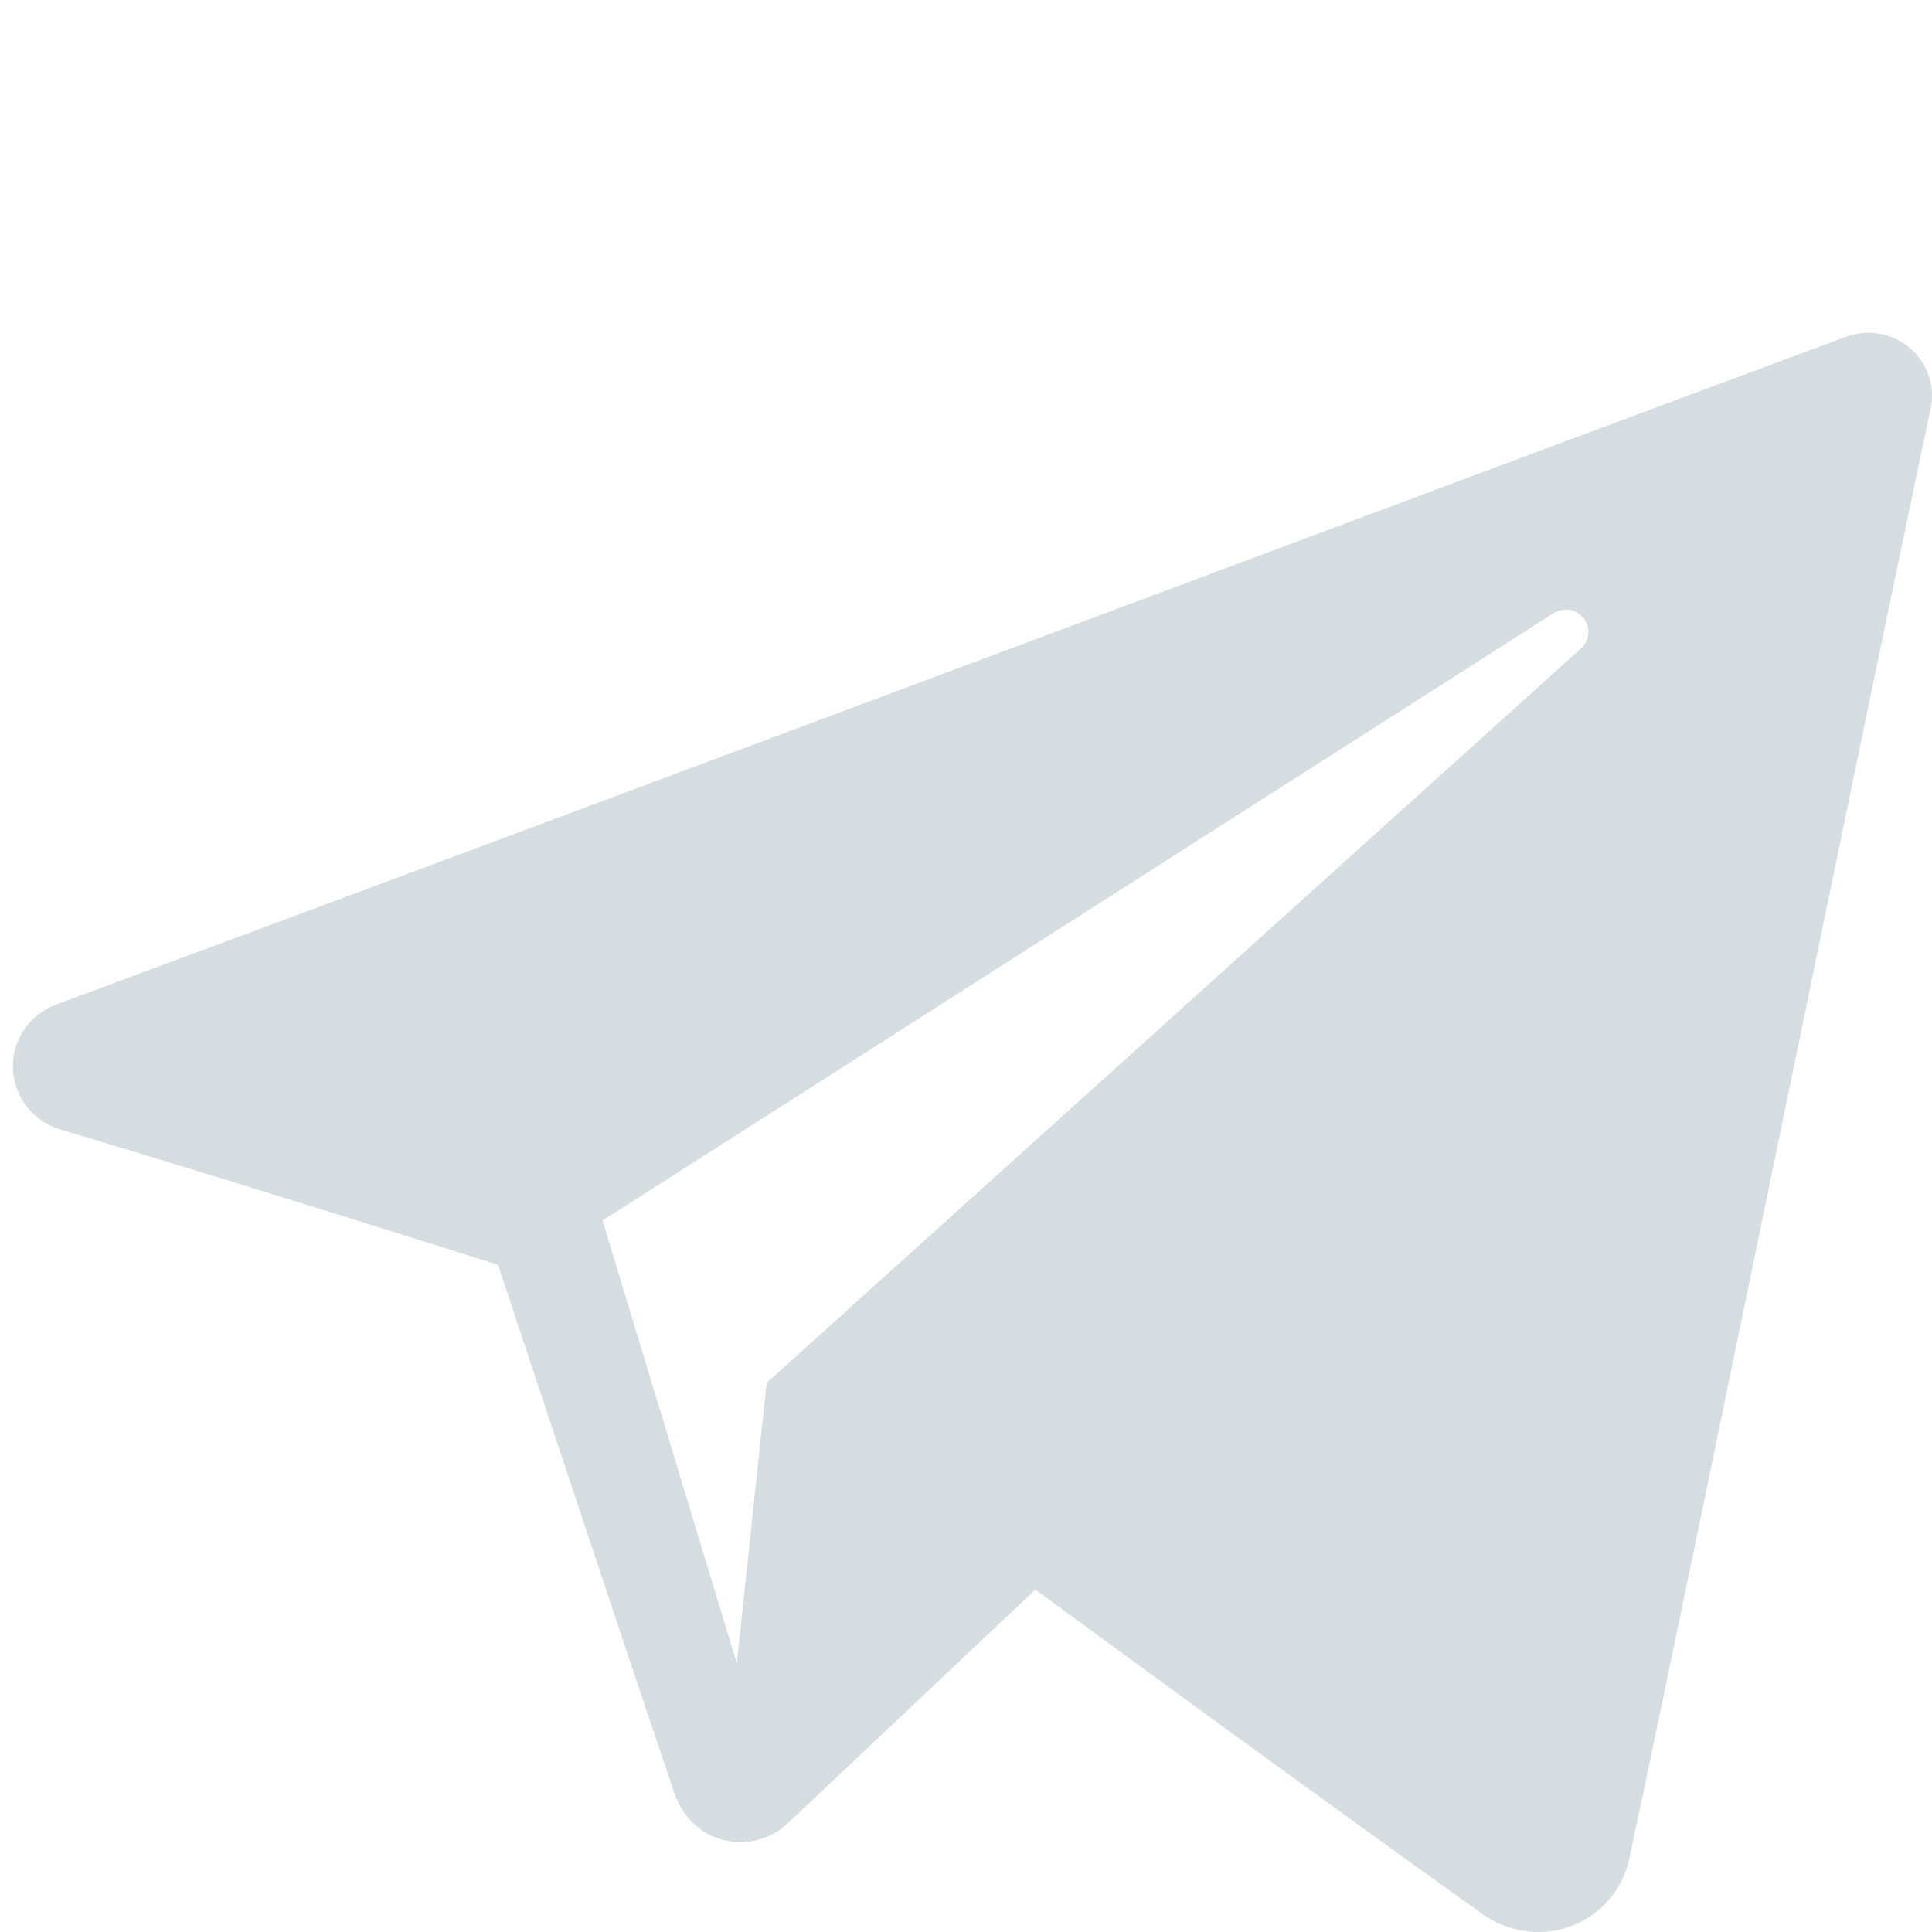 <?xml version="1.0" encoding="UTF-8" standalone="no"?><!DOCTYPE svg PUBLIC "-//W3C//DTD SVG 1.1//EN" "http://www.w3.org/Graphics/SVG/1.1/DTD/svg11.dtd"><svg width="100%" height="100%" viewBox="0 0 30 30" version="1.1" xmlns="http://www.w3.org/2000/svg" xmlns:xlink="http://www.w3.org/1999/xlink" xml:space="preserve" xmlns:serif="http://www.serif.com/" style="fill-rule:evenodd;clip-rule:evenodd;stroke-linejoin:round;stroke-miterlimit:1.414;"><path fill="#D5DDE0" id="Mask" d="M23.027,29.726c-2.516,-1.792 -6.951,-5.043 -6.951,-5.043c0,0 -2.334,2.204 -3.844,3.629c-0.267,0.252 -0.649,0.35 -1.007,0.257c-0.359,-0.094 -0.631,-0.368 -0.749,-0.715c-0.94,-2.769 -2.742,-8.214 -2.742,-8.214c0,0 -3.858,-1.223 -6.797,-2.102c-0.426,-0.128 -0.722,-0.509 -0.737,-0.948c-0.013,-0.439 0.258,-0.838 0.673,-0.992c6.554,-2.425 22.587,-8.441 27.793,-10.368c0.338,-0.126 0.717,-0.058 0.99,0.174c0.273,0.232 0.397,0.593 0.323,0.941c-0.982,4.613 -3.6,17.447 -4.679,22.518c-0.102,0.476 -0.439,0.868 -0.899,1.043c-0.459,0.174 -0.974,0.103 -1.374,-0.18Zm-13.671,-10.774l2.085,6.877l0.463,-4.355c0,0 8.055,-7.265 12.646,-11.405c0.134,-0.122 0.153,-0.326 0.041,-0.469c-0.11,-0.142 -0.314,-0.176 -0.467,-0.079c-5.321,3.398 -14.768,9.431 -14.768,9.431Z" style="fill-rule:nonzero;"/></svg>
